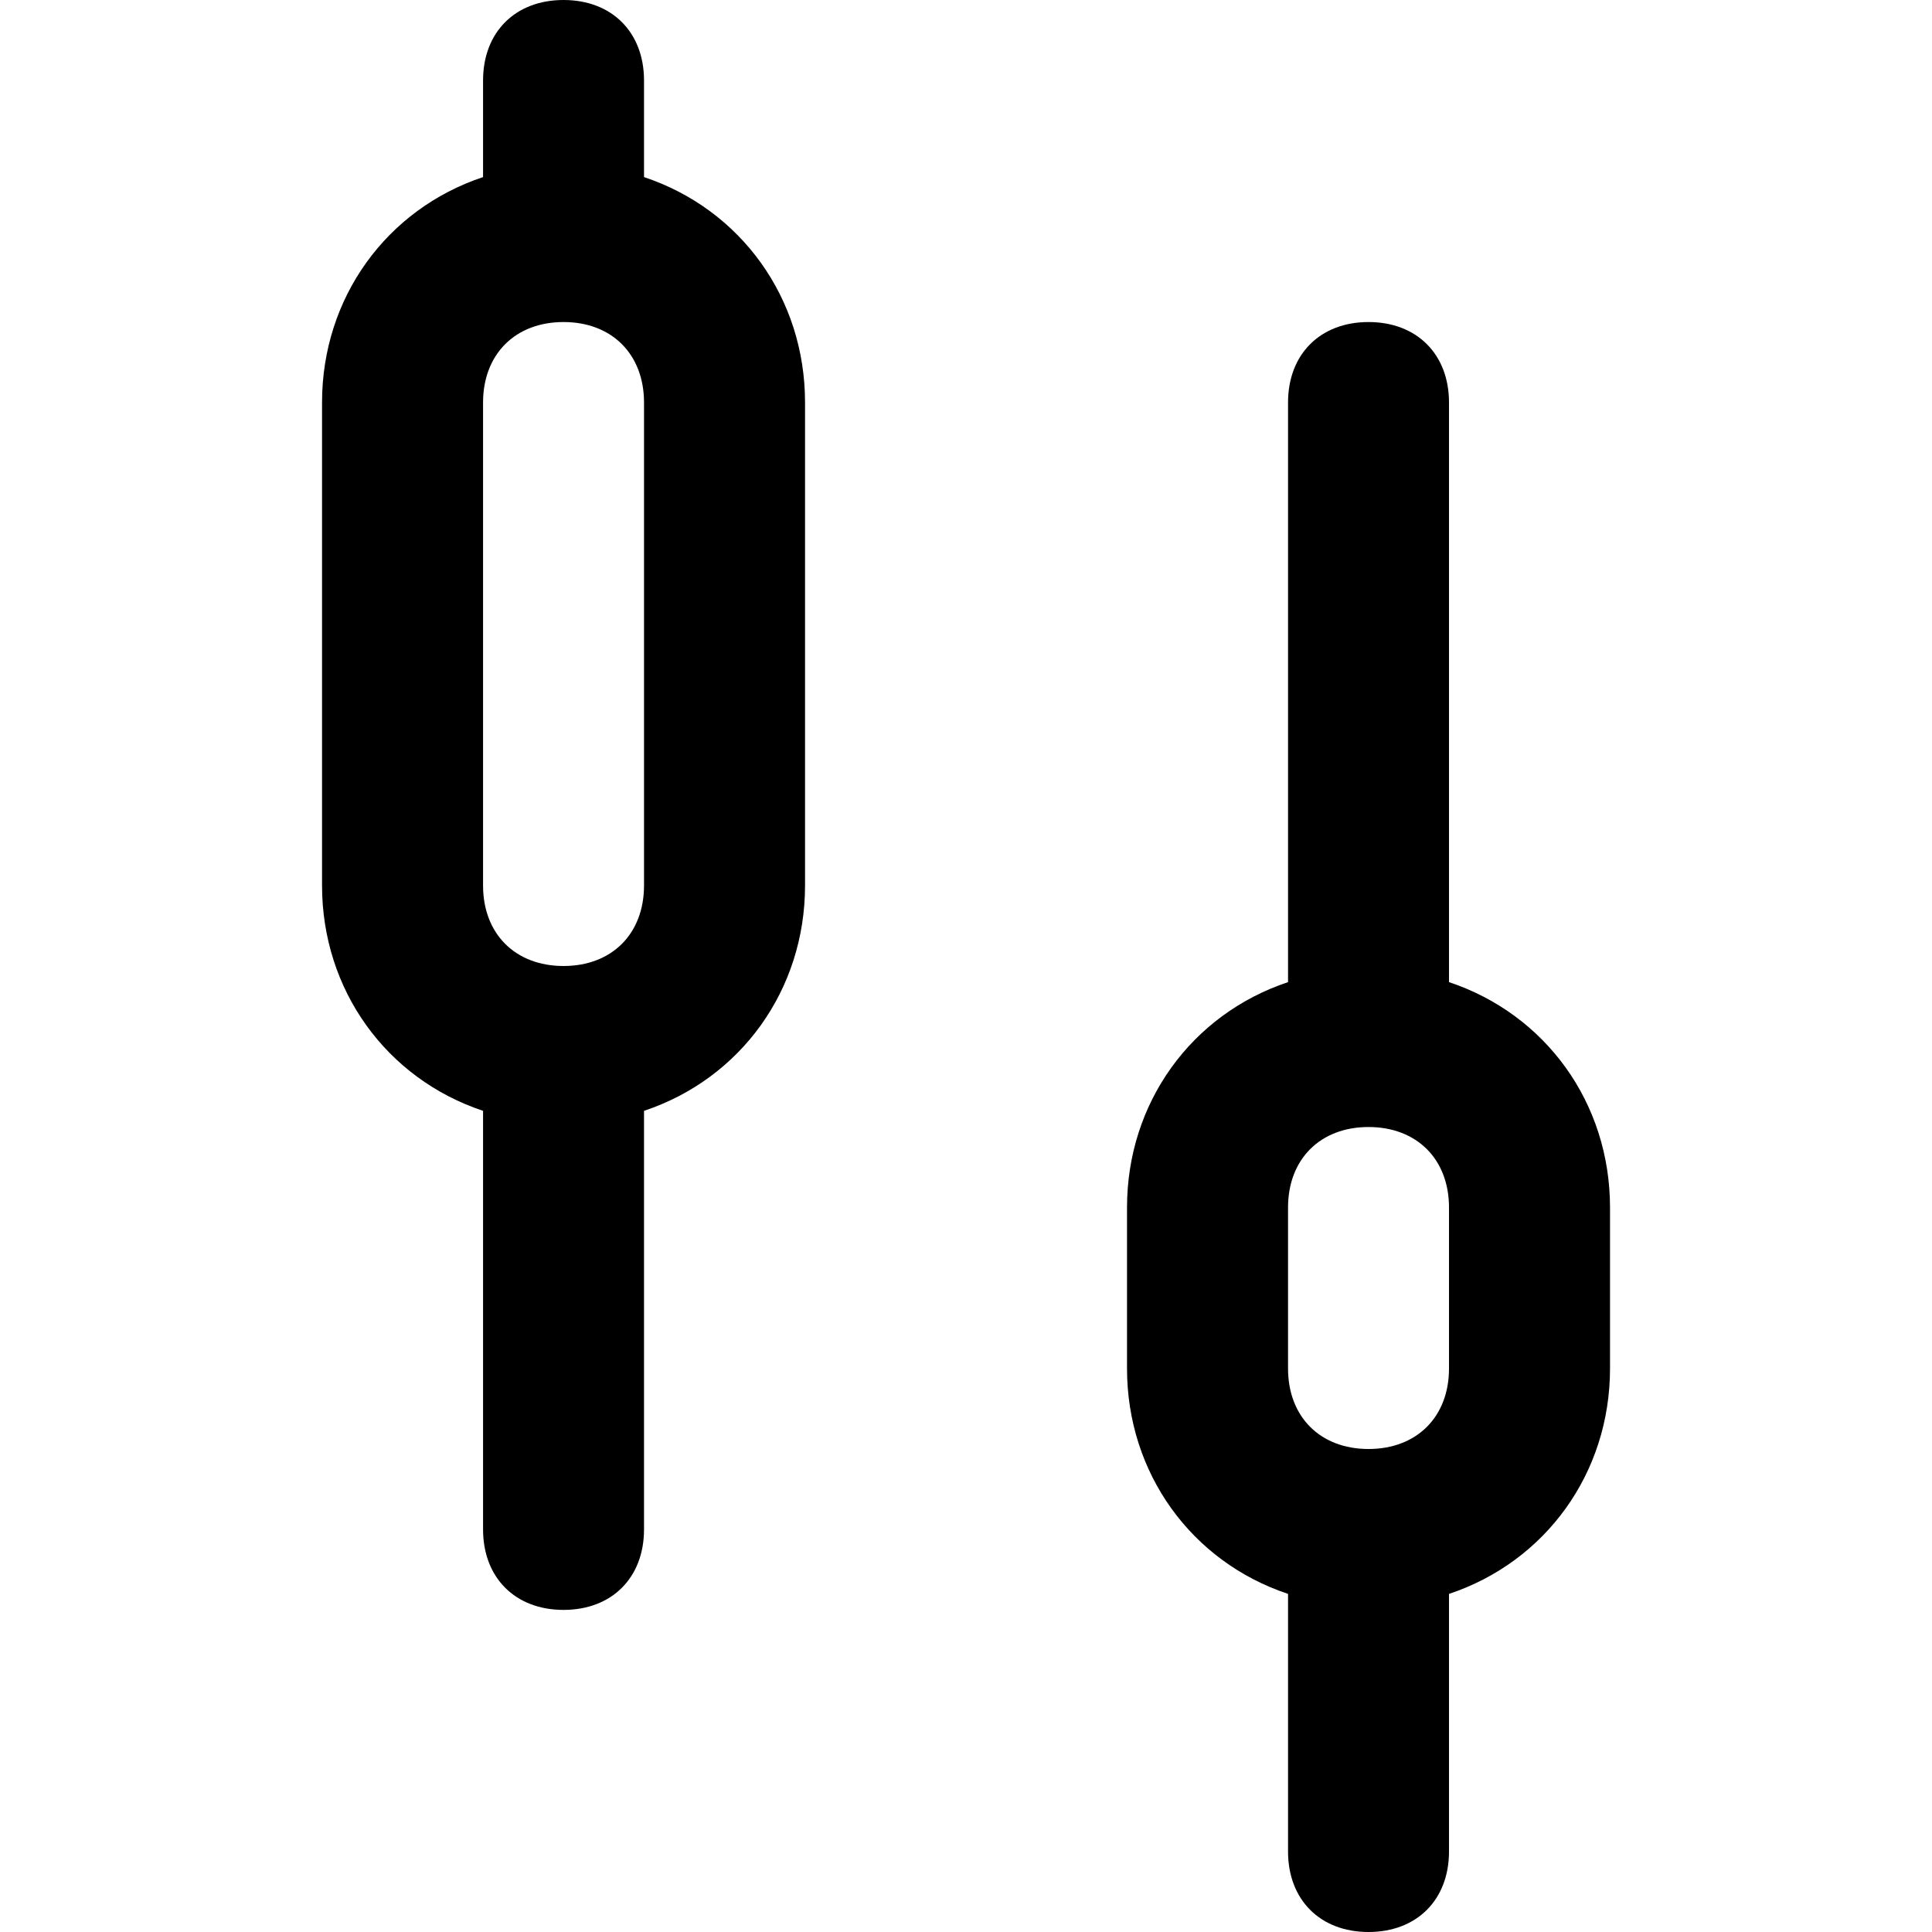 <!-- Generated by IcoMoon.io -->
<svg version="1.1" xmlns="http://www.w3.org/2000/svg" width="32" height="32" viewBox="0 0 32 32">
<title>candlesticks-down</title>
<path d="M10.667 2.933v-1.6c0-0.8-0.533-1.333-1.333-1.333s-1.333 0.533-1.333 1.333v1.6c-1.6 0.533-2.667 2-2.667 3.733v8c0 1.733 1.067 3.2 2.667 3.733v6.933c0 0.8 0.533 1.333 1.333 1.333s1.333-0.533 1.333-1.333v-6.933c1.6-0.533 2.667-2 2.667-3.733v-8c0-1.733-1.067-3.2-2.667-3.733zM10.667 14.667c0 0.8-0.533 1.333-1.333 1.333s-1.333-0.533-1.333-1.333v-8c0-0.8 0.533-1.333 1.333-1.333s1.333 0.533 1.333 1.333v8z"></path>
<path d="M24 16.267v-9.6c0-0.8-0.533-1.333-1.333-1.333s-1.333 0.533-1.333 1.333v9.6c-1.6 0.533-2.667 2-2.667 3.733v2.667c0 1.733 1.067 3.2 2.667 3.733v4.267c0 0.8 0.533 1.333 1.333 1.333s1.333-0.533 1.333-1.333v-4.267c1.6-0.533 2.667-2 2.667-3.733v-2.667c0-1.733-1.067-3.2-2.667-3.733zM24 22.667c0 0.8-0.533 1.333-1.333 1.333s-1.333-0.533-1.333-1.333v-2.667c0-0.8 0.533-1.333 1.333-1.333s1.333 0.533 1.333 1.333v2.667z"></path>
</svg>

